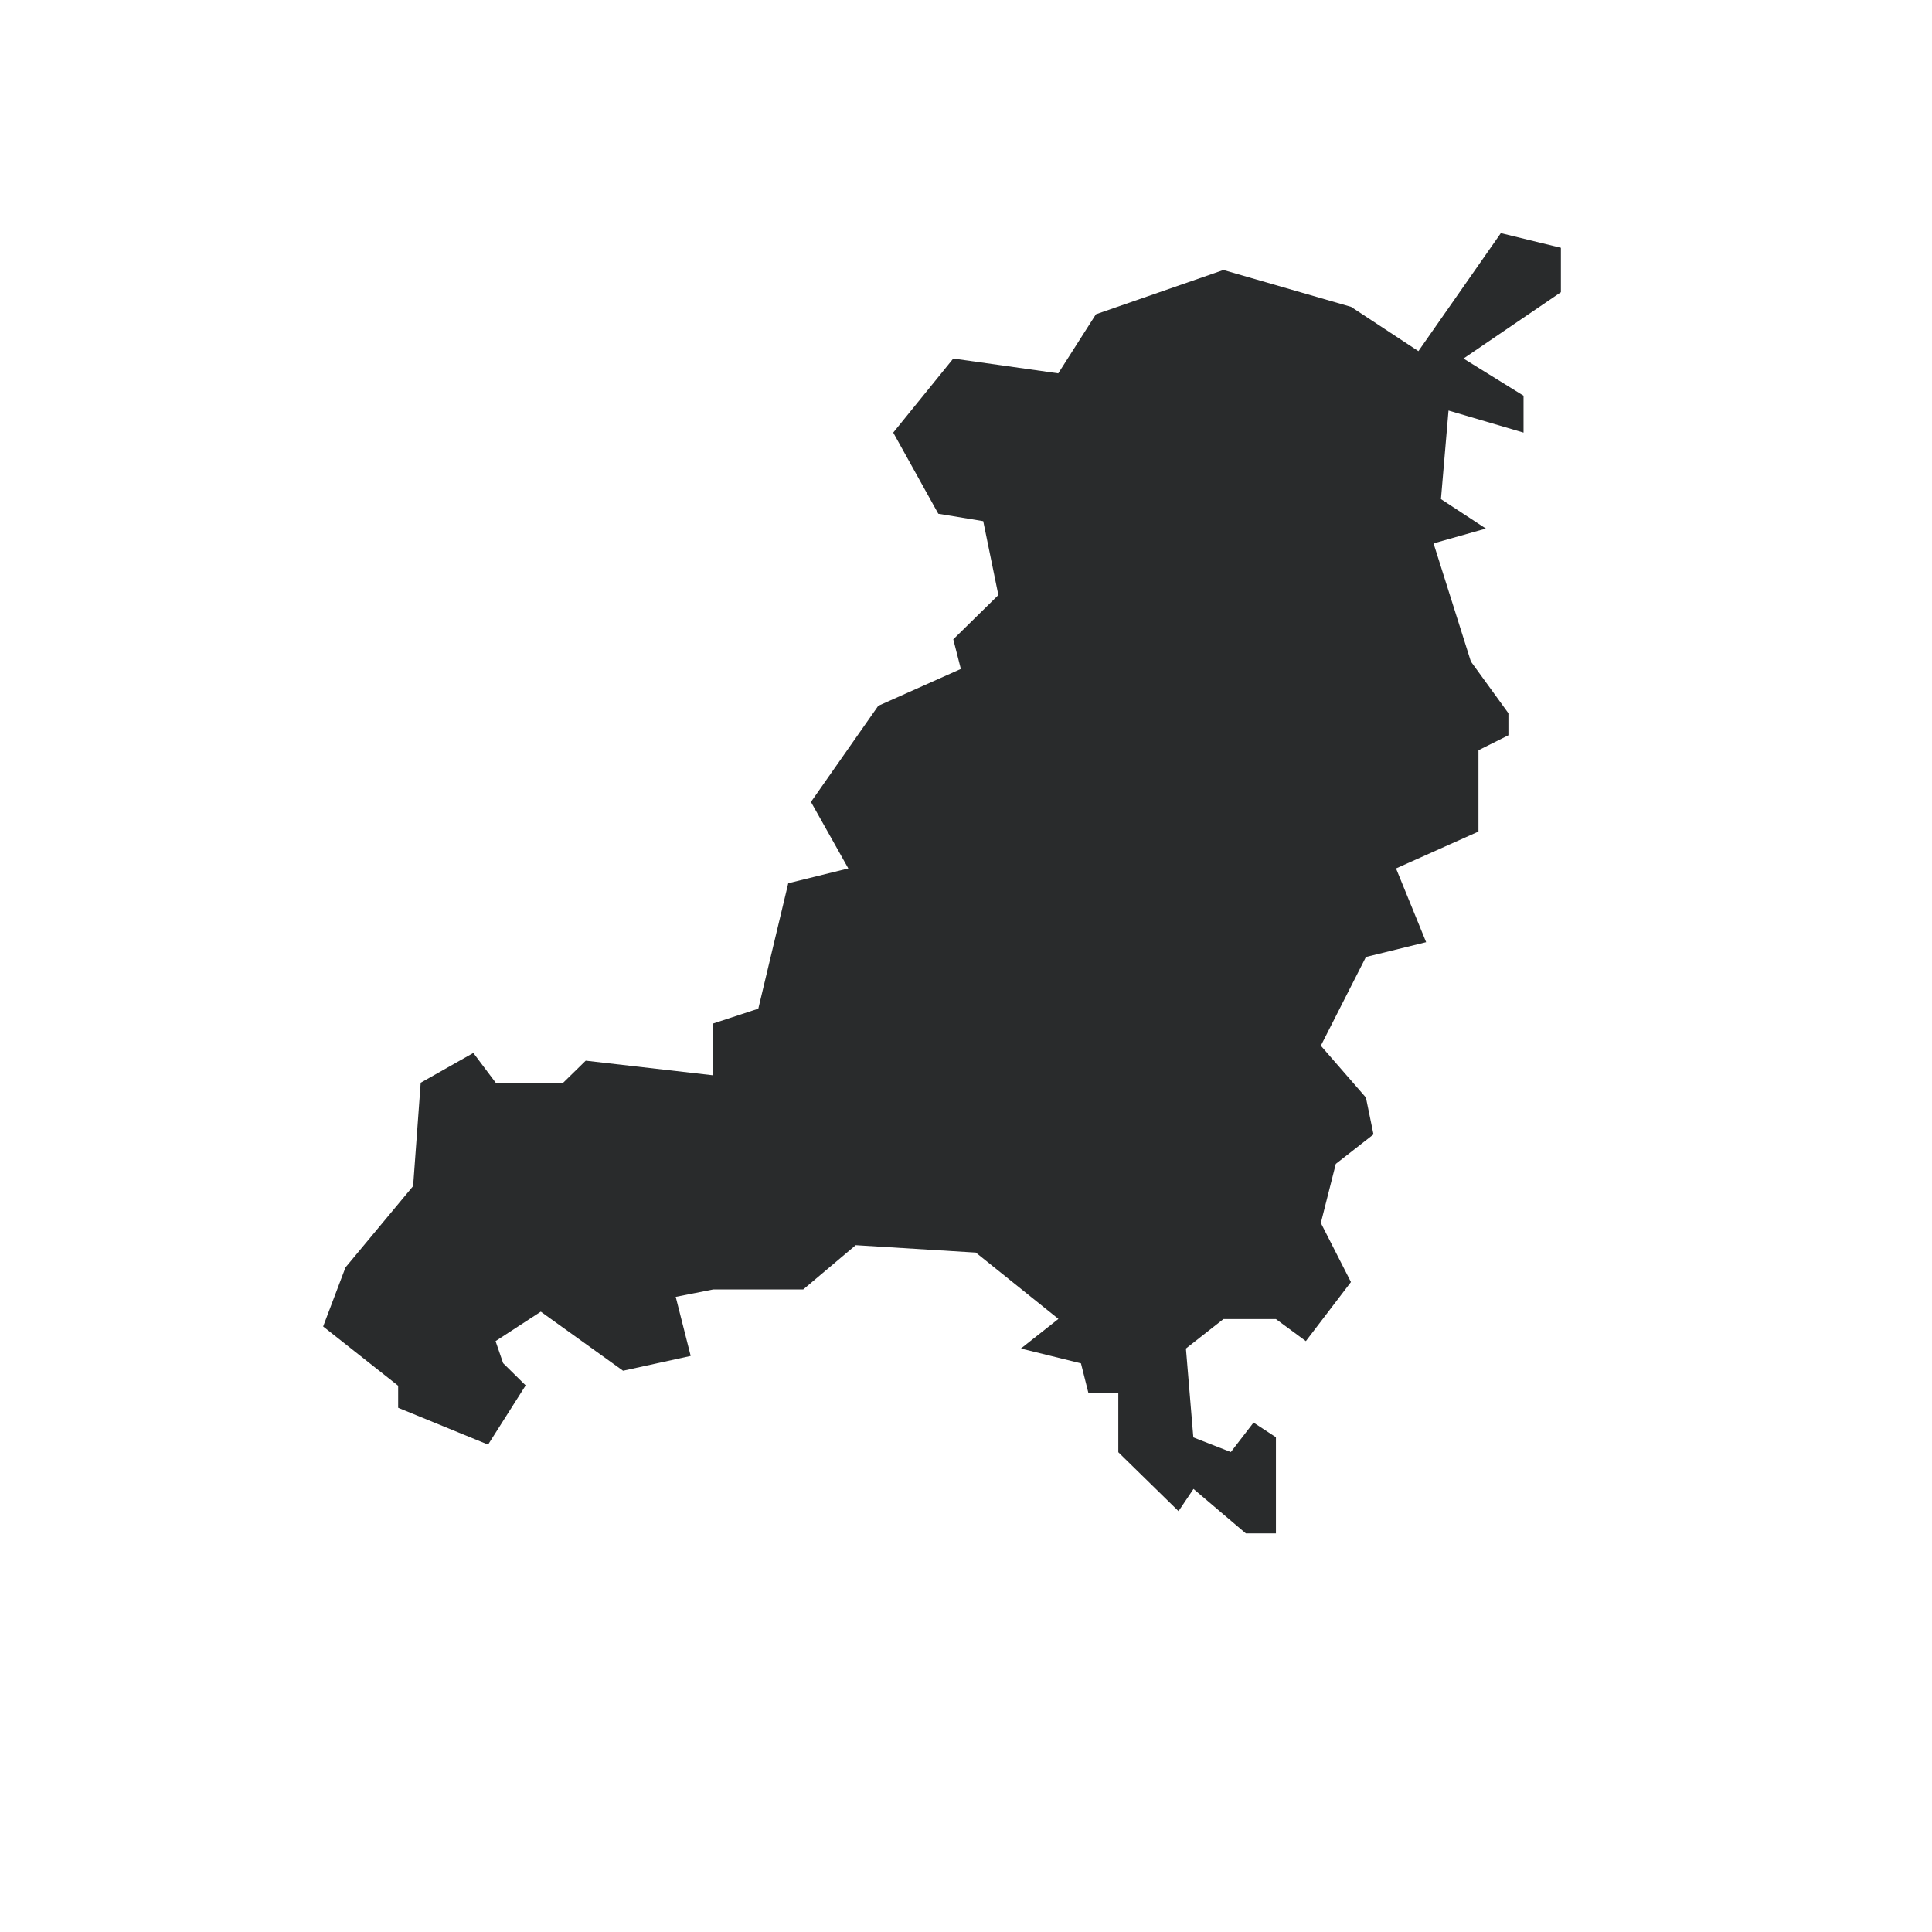 <?xml version="1.0" encoding="utf-8"?>
<!-- Generator: Adobe Illustrator 23.0.2, SVG Export Plug-In . SVG Version: 6.00 Build 0)  -->
<svg version="1.1" id="Layer_1" xmlns="http://www.w3.org/2000/svg" xmlns:xlink="http://www.w3.org/1999/xlink" x="0px" y="0px"
	 viewBox="0 0 1200 1200" style="enable-background:new 0 0 1200 1200;" xml:space="preserve">
<style type="text/css">
	.st0{fill:#292B2C;}
</style>
<title>Brahmanbaria</title>
<g id="path4177">
	<g>
		<polygon class="st0" points="303.2,897.3 247.3,874.4 247.3,860.7 200.7,823.9 214.6,787.2 256.6,736.7 261.3,672.5 294,654 
			307.9,672.5 349.8,672.5 363.8,658.8 443,667.9 443,635.7 471,626.5 489.6,548.6 526.9,539.4 503.7,498.1 545.5,438.4 
			596.8,415.5 592.1,397.1 620.1,369.6 610.7,323.7 582.8,319.1 554.8,268.7 592.1,222.7 657.3,231.9 680.7,195.2 759.9,167.7 
			839.2,190.6 881,218.1 932.2,144.8 969.5,153.9 969.5,181.5 909,222.7 946.3,245.8 946.3,268.7 899.7,255 895,310 922.9,328.3 
			890.4,337.5 913.6,410.9 936.9,443 936.9,456.7 918.3,466 918.3,516.5 867.1,539.4 885.8,585.2 848.4,594.4 820.4,649.5 
			848.4,681.7 853.1,704.6 829.7,722.9 820.4,759.6 839.1,796.3 811.1,833 792.5,819.3 759.9,819.3 736.6,837.6 741.2,892.8 
			764.5,901.9 778.6,883.6 792.5,892.7 792.5,952.4 773.8,952.4 741.3,924.8 732,938.6 694.6,902 694.6,865.1 676,865.1 
			671.4,846.8 634.1,837.6 657.4,819.2 606.1,778 531.5,773.4 498.9,800.9 443,800.9 419.7,805.5 429,842.2 387,851.4 335.9,814.7 
			307.8,833 312.5,846.7 326.5,860.5 303.2,897.2 		"/>
	</g>
</g>
</svg>

